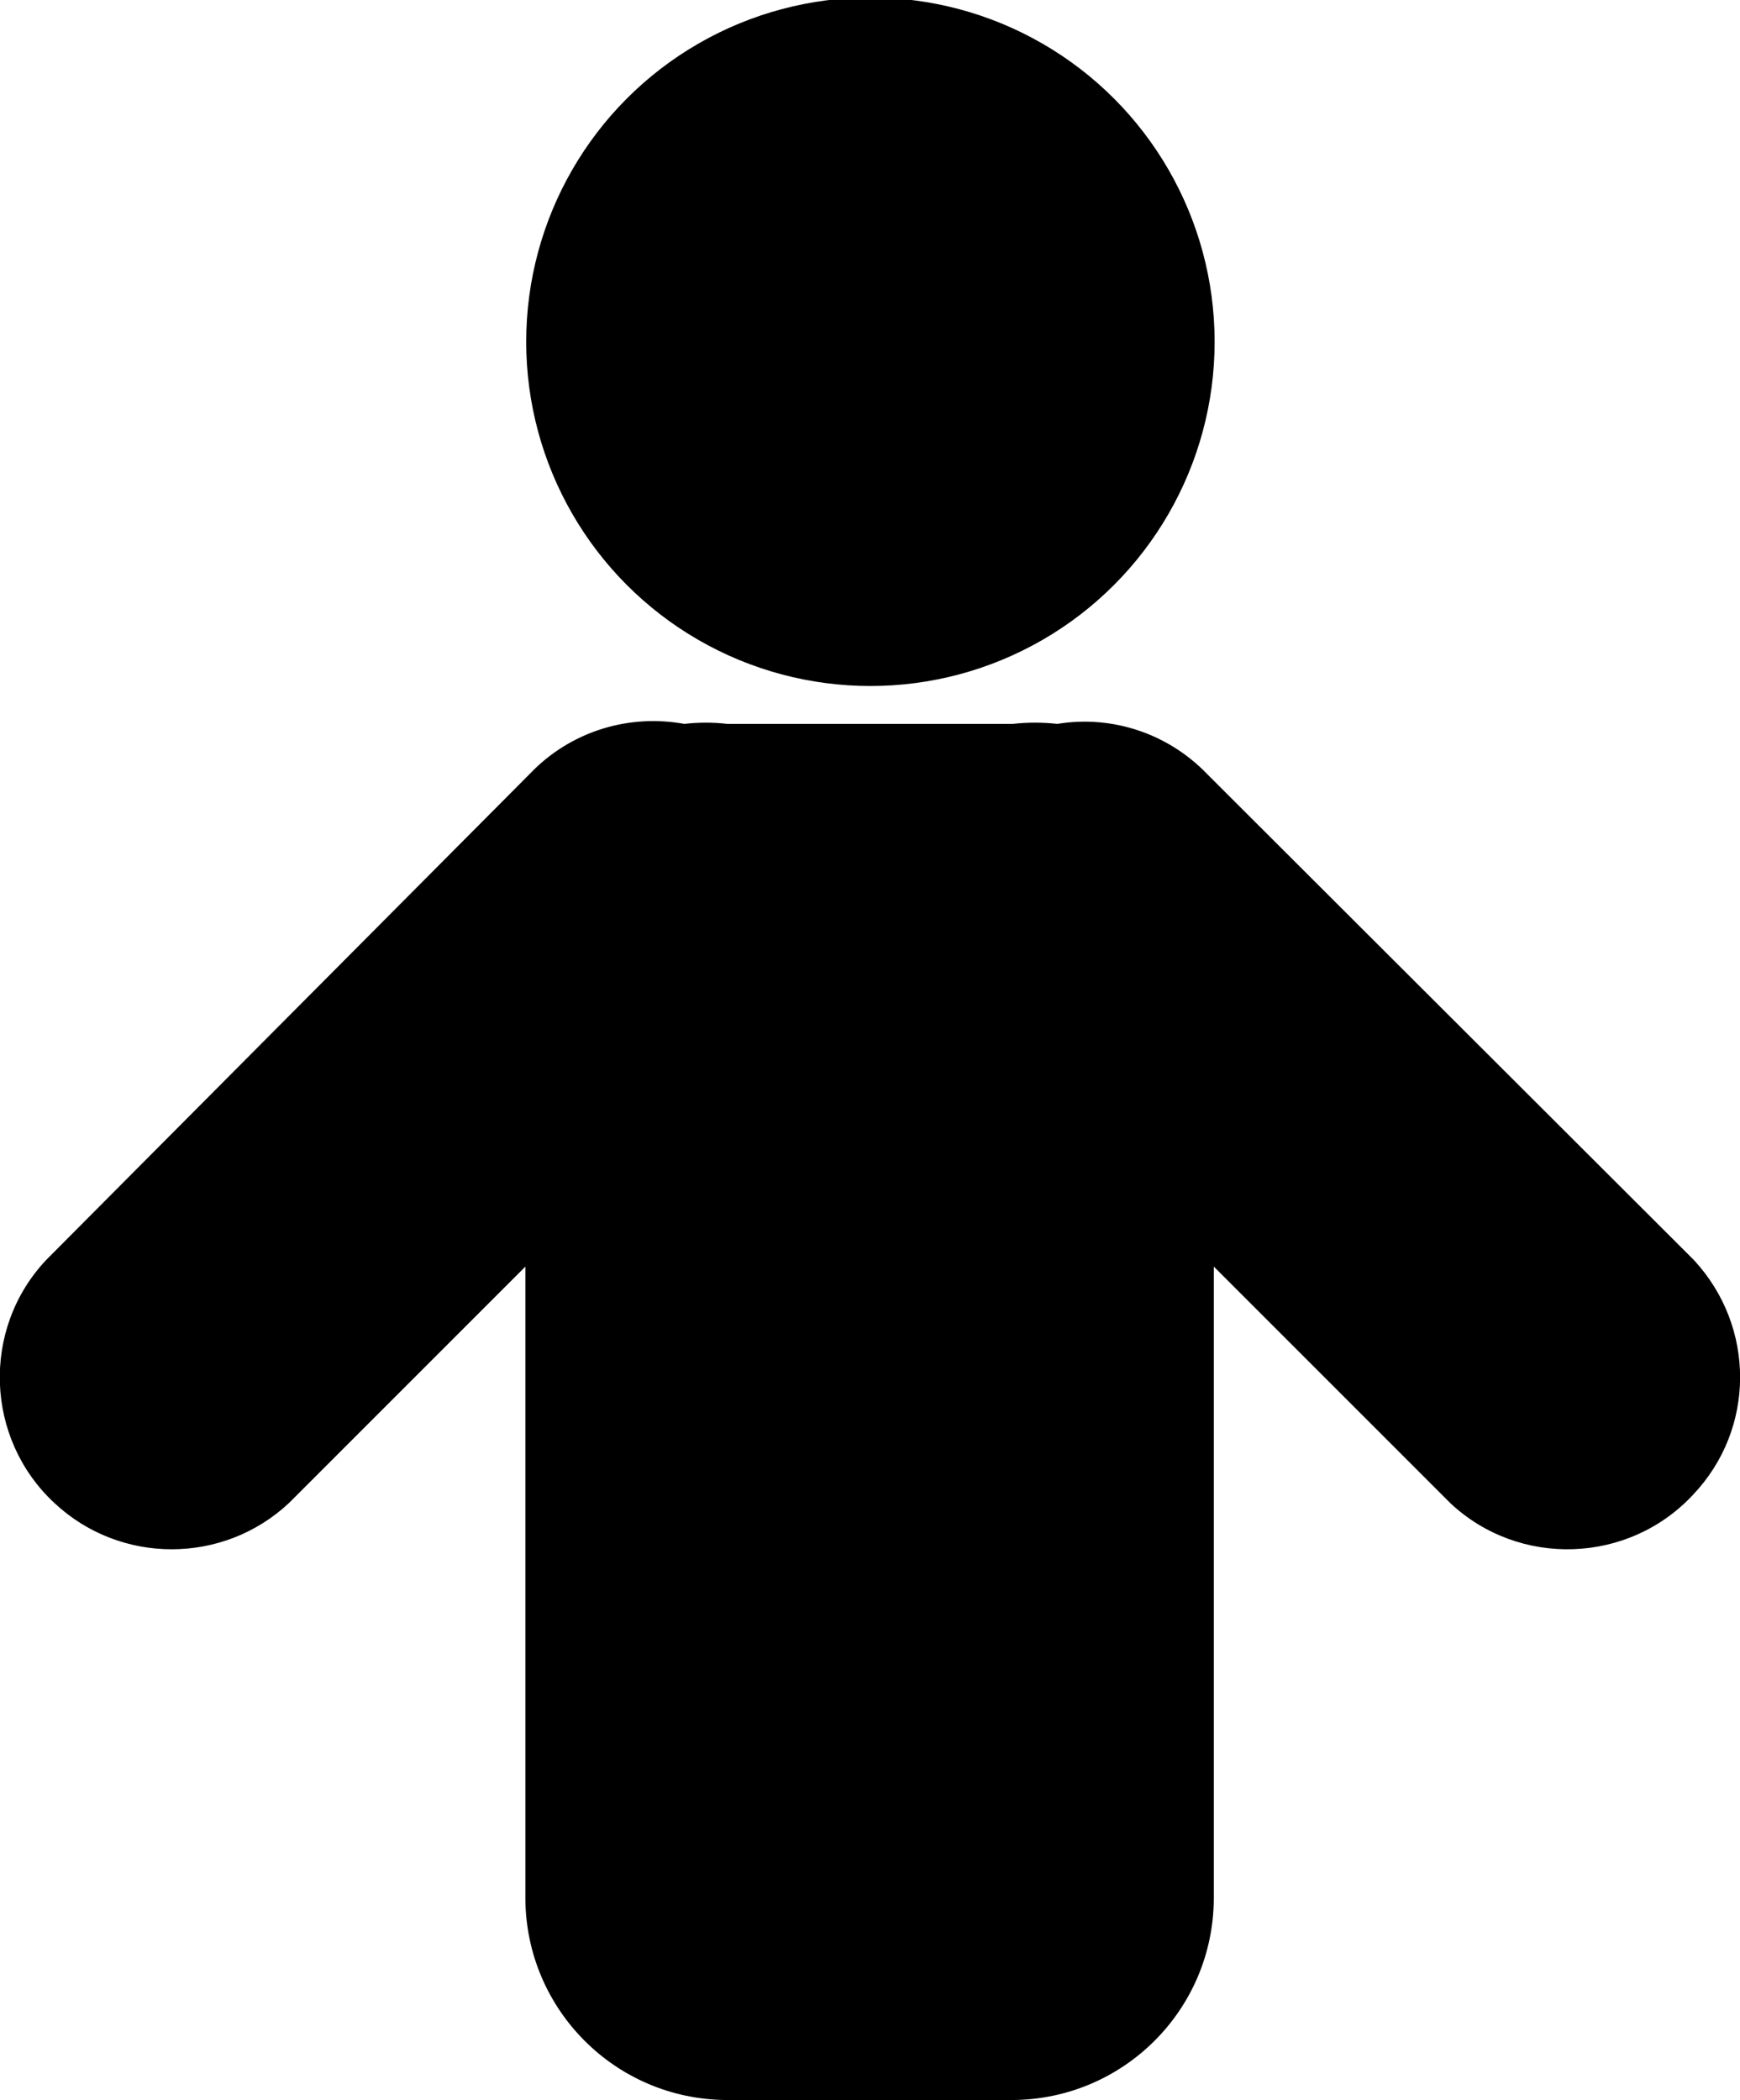 <svg version="1.1" xmlns="http://www.w3.org/2000/svg" xmlns:xlink="http://www.w3.org/1999/xlink" x="0px" y="0px" role="none" viewBox="0 0 211.3 255" style="enable-background:new 0 0 211.3 255;" xml:space="preserve"><g><circle cx="105.7" cy="41.5" r="41.8"></circle><path
        d="M205.7,153L146.6,94c-4.7-4.9-11.5-7.2-18.2-6.1c-1.8-0.2-3.6-0.2-5.4,0H88.3c-1.7-0.2-3.4-0.2-5.2,0	c-6.6-1.2-13.3,0.8-18.1,5.4L5.6,153c-7.9,8.4-7.4,21.7,1,29.5c8,7.5,20.5,7.5,28.5,0l28.7-28.7v76.8c0.1,13.4,10.9,24.3,24.4,24.4	h34.8c13.4-0.1,24.3-10.9,24.4-24.4v-76.8l28.7,28.7c8.4,7.9,21.7,7.4,29.5-1C213.2,173.5,213.2,161.1,205.7,153z"></path></g></svg>